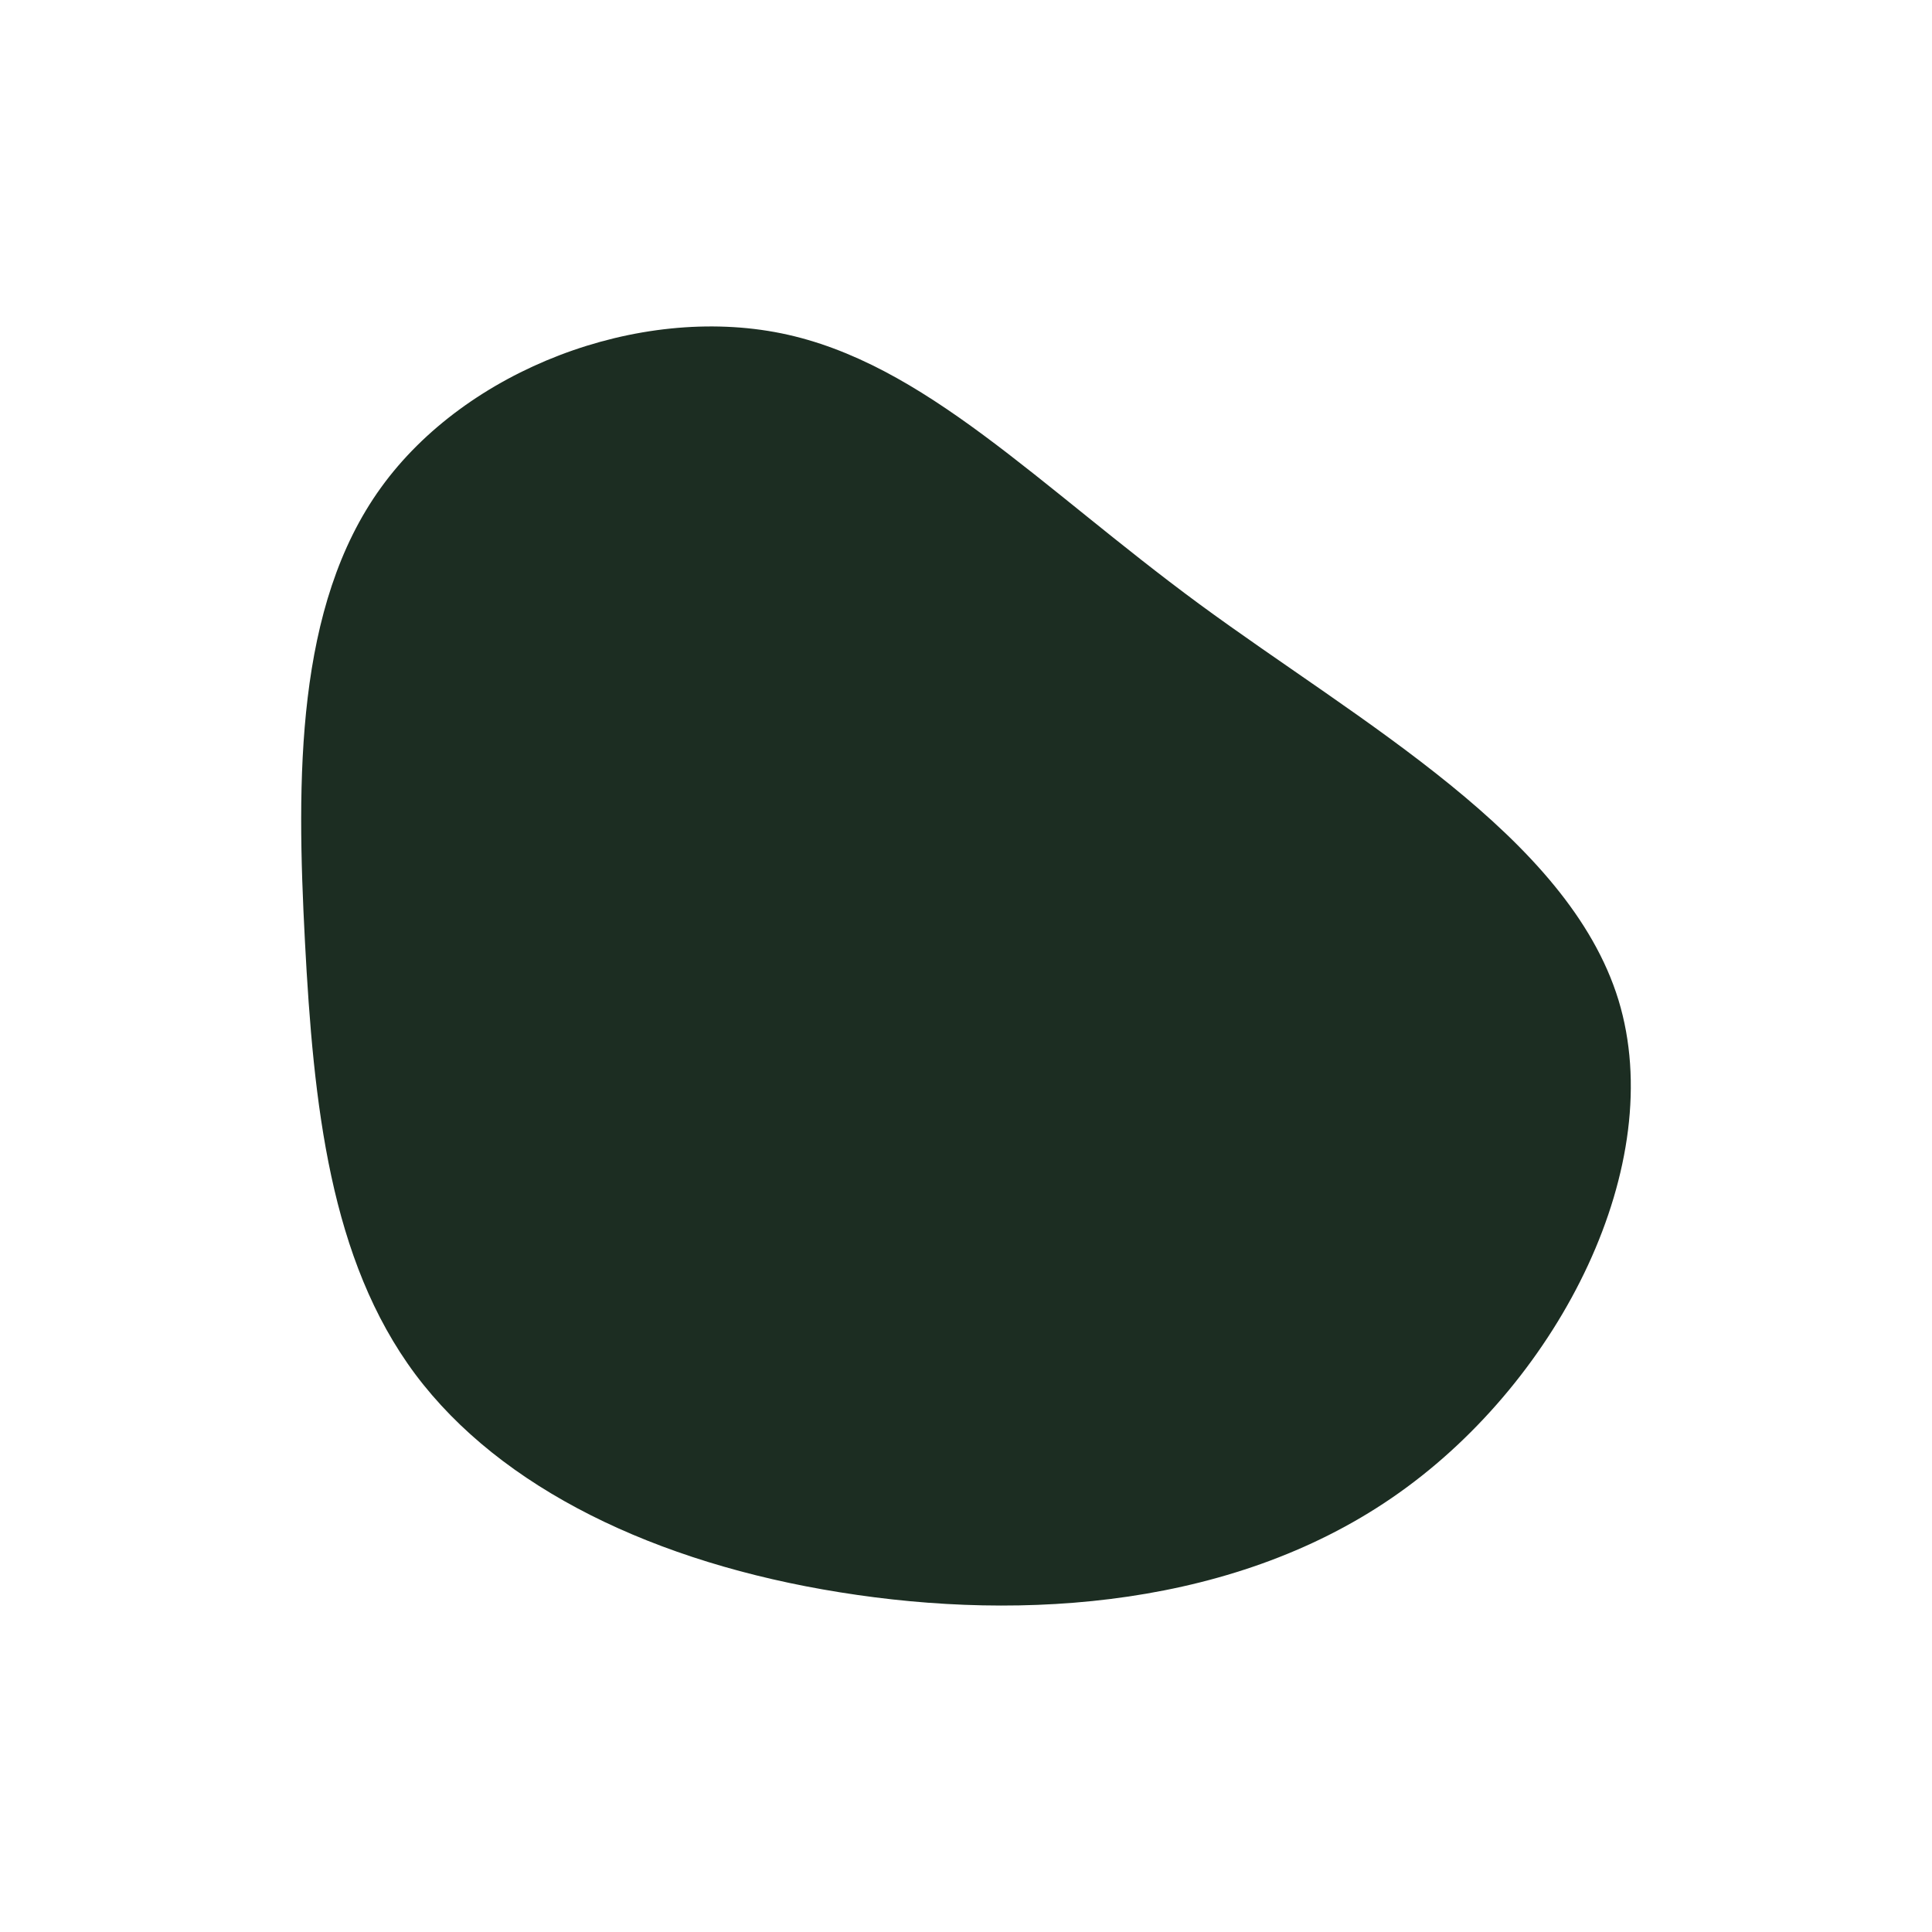 <svg id="visual" viewBox="0 0 900 900" width="900" height="900" xmlns="http://www.w3.org/2000/svg" xmlns:xlink="http://www.w3.org/1999/xlink" version="1.1"><rect x="0" y="0" width="900" height="900" fill="#ffffff"></rect><g transform="translate(377.555 442.571)"><path d="M181.1 -161.2C256.1 -106.1 353 -53 376.4 23.3C399.7 99.7 349.4 199.4 274.4 252.7C199.4 306.1 99.7 313 13.8 299.2C-72.1 285.5 -144.2 250.9 -184.1 197.6C-223.9 144.2 -231.5 72.1 -235.5 -4C-239.5 -80.1 -239.9 -160.3 -200.1 -215.4C-160.3 -270.6 -80.1 -300.8 -13.6 -287.3C53 -273.7 106.1 -216.4 181.1 -161.2" fill="#1c2d22"></path></g></svg>